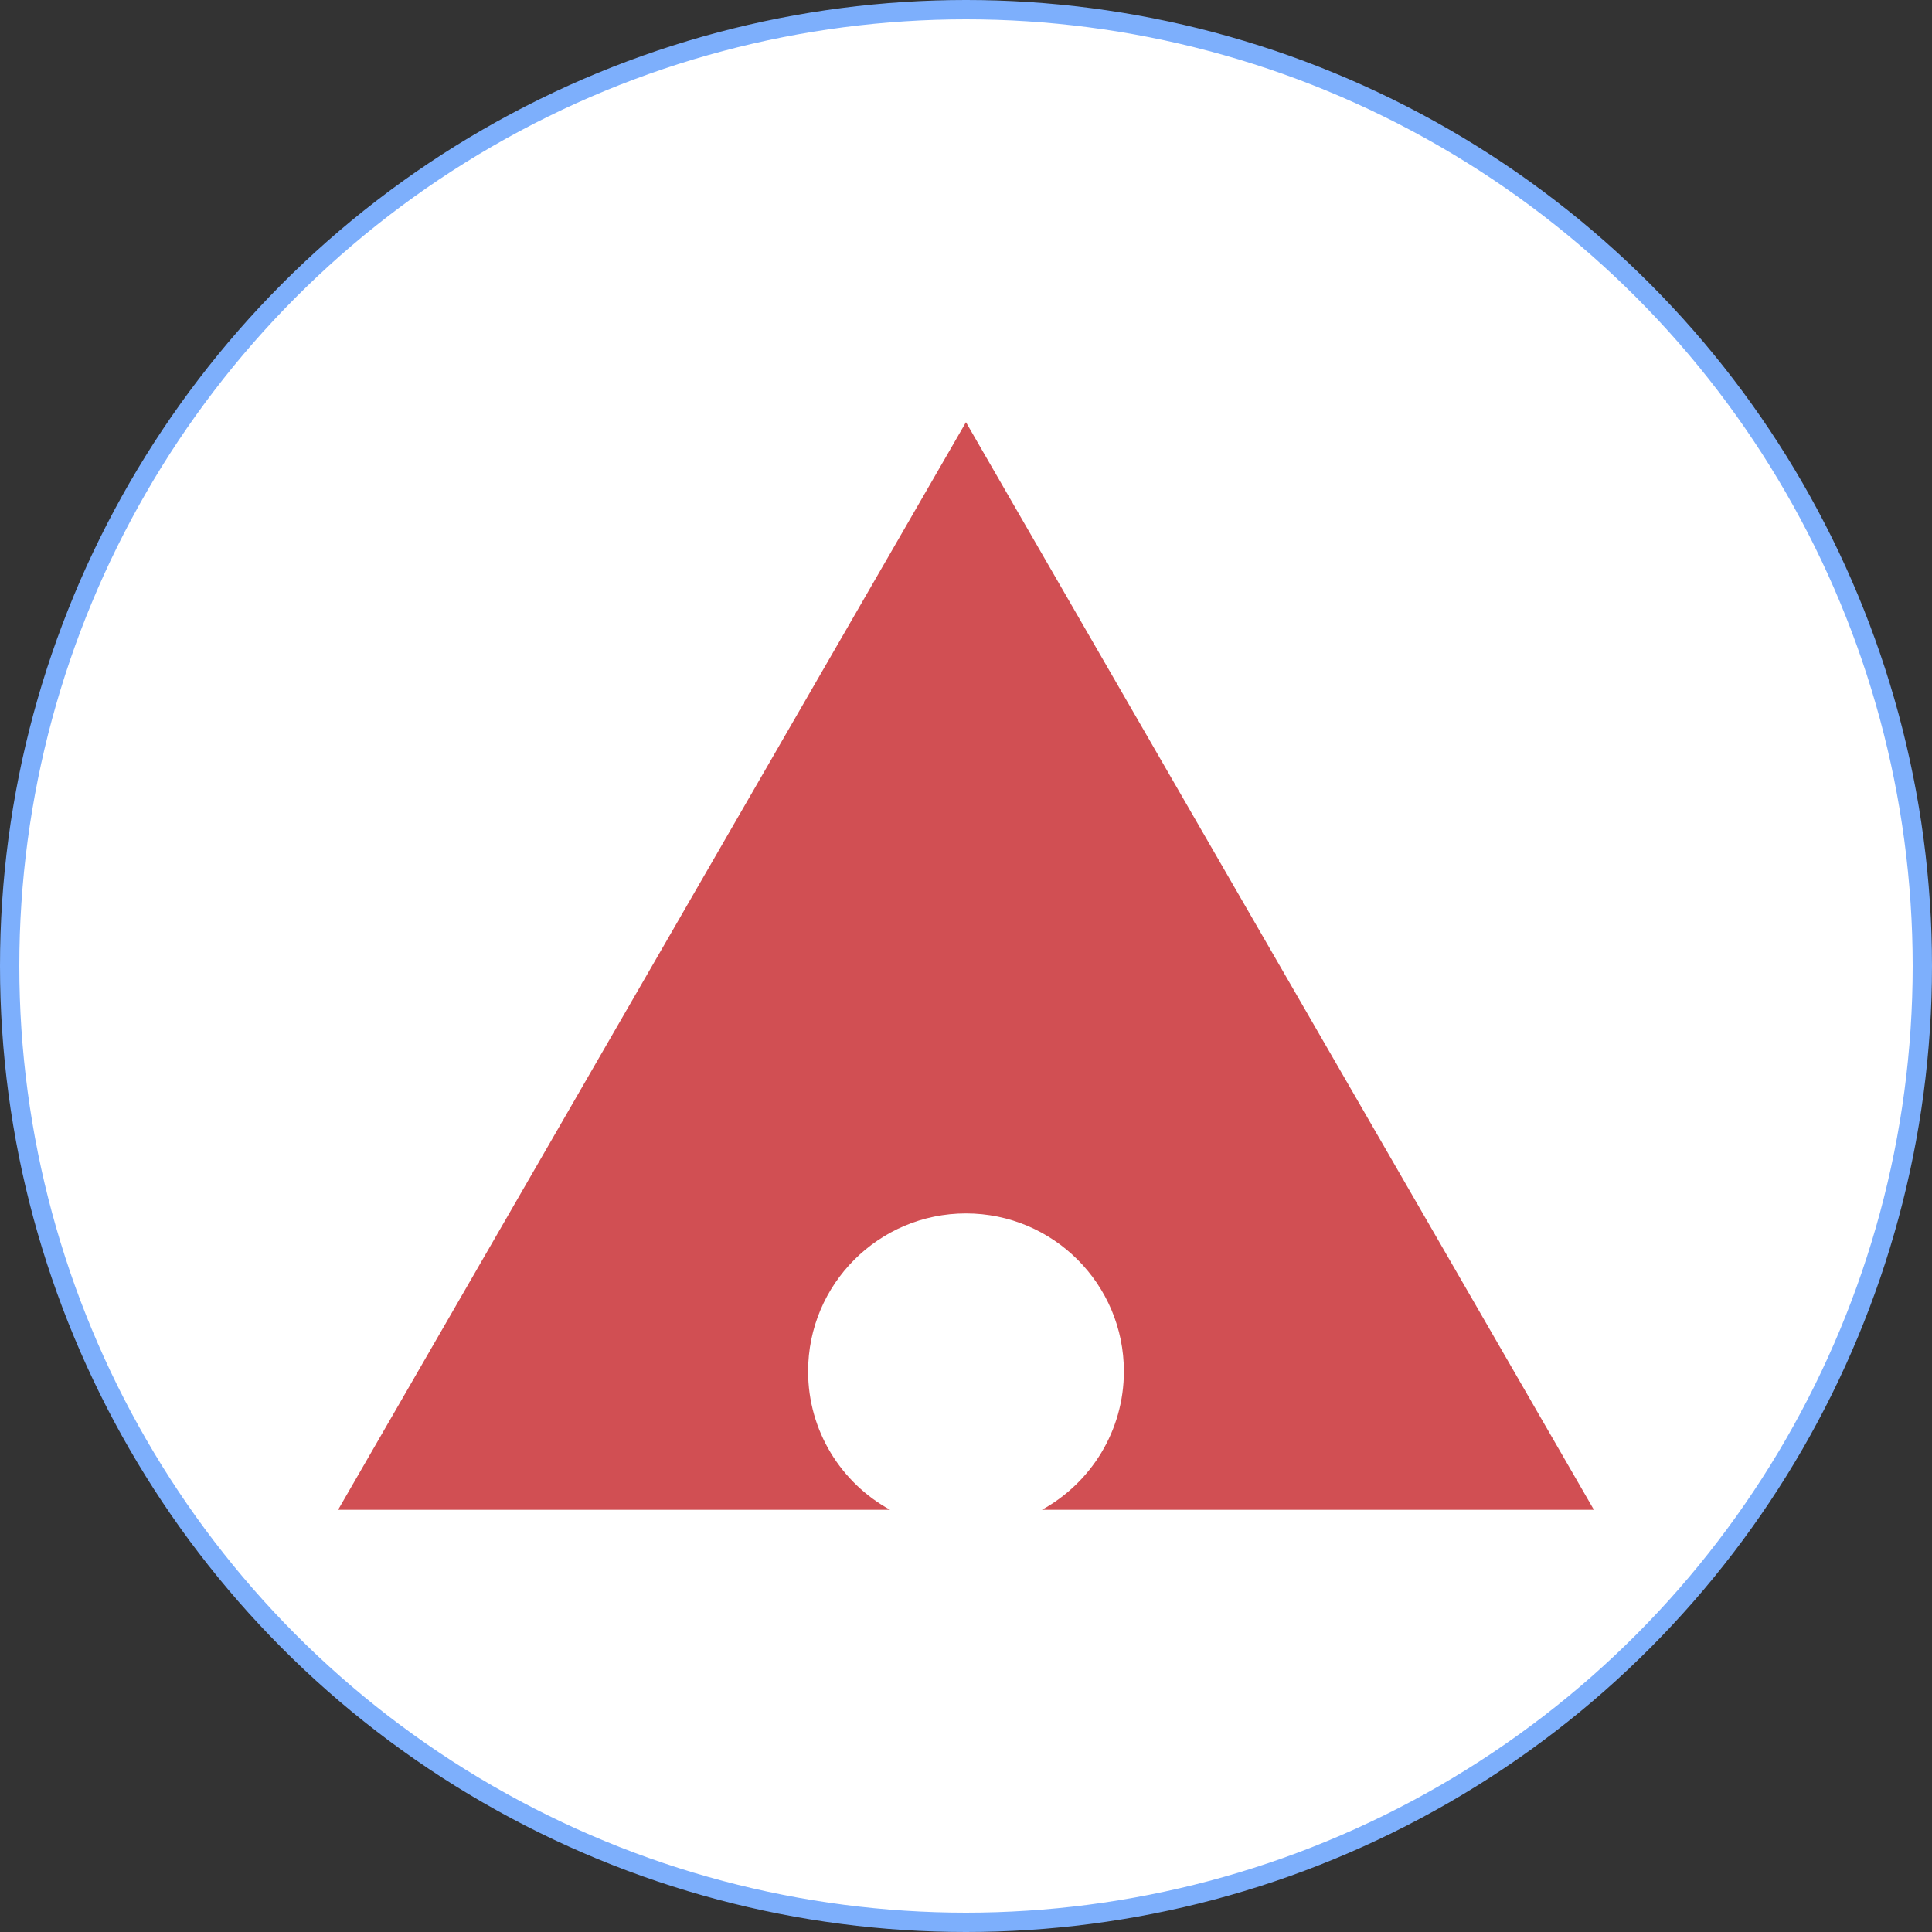 <svg width="100" height="100" viewBox="0 0 100 100" fill="none" xmlns="http://www.w3.org/2000/svg">
<rect x="0" y="0" width="100" height="100" fill="#333333" stroke="none"/>
<circle cx="50" cy="50" r="49.5" fill="white" stroke="#7DAFFC"/>
<path d="M82.5 78.146H53.931C56.459 76.757 58.172 74.068 58.172 70.982C58.172 66.468 54.512 62.807 49.998 62.807C45.485 62.807 41.827 66.468 41.827 70.982C41.827 74.068 43.54 76.757 46.069 78.146H17.5L49.998 21.854L82.5 78.146Z" fill="#D14F53"/>
</svg>
